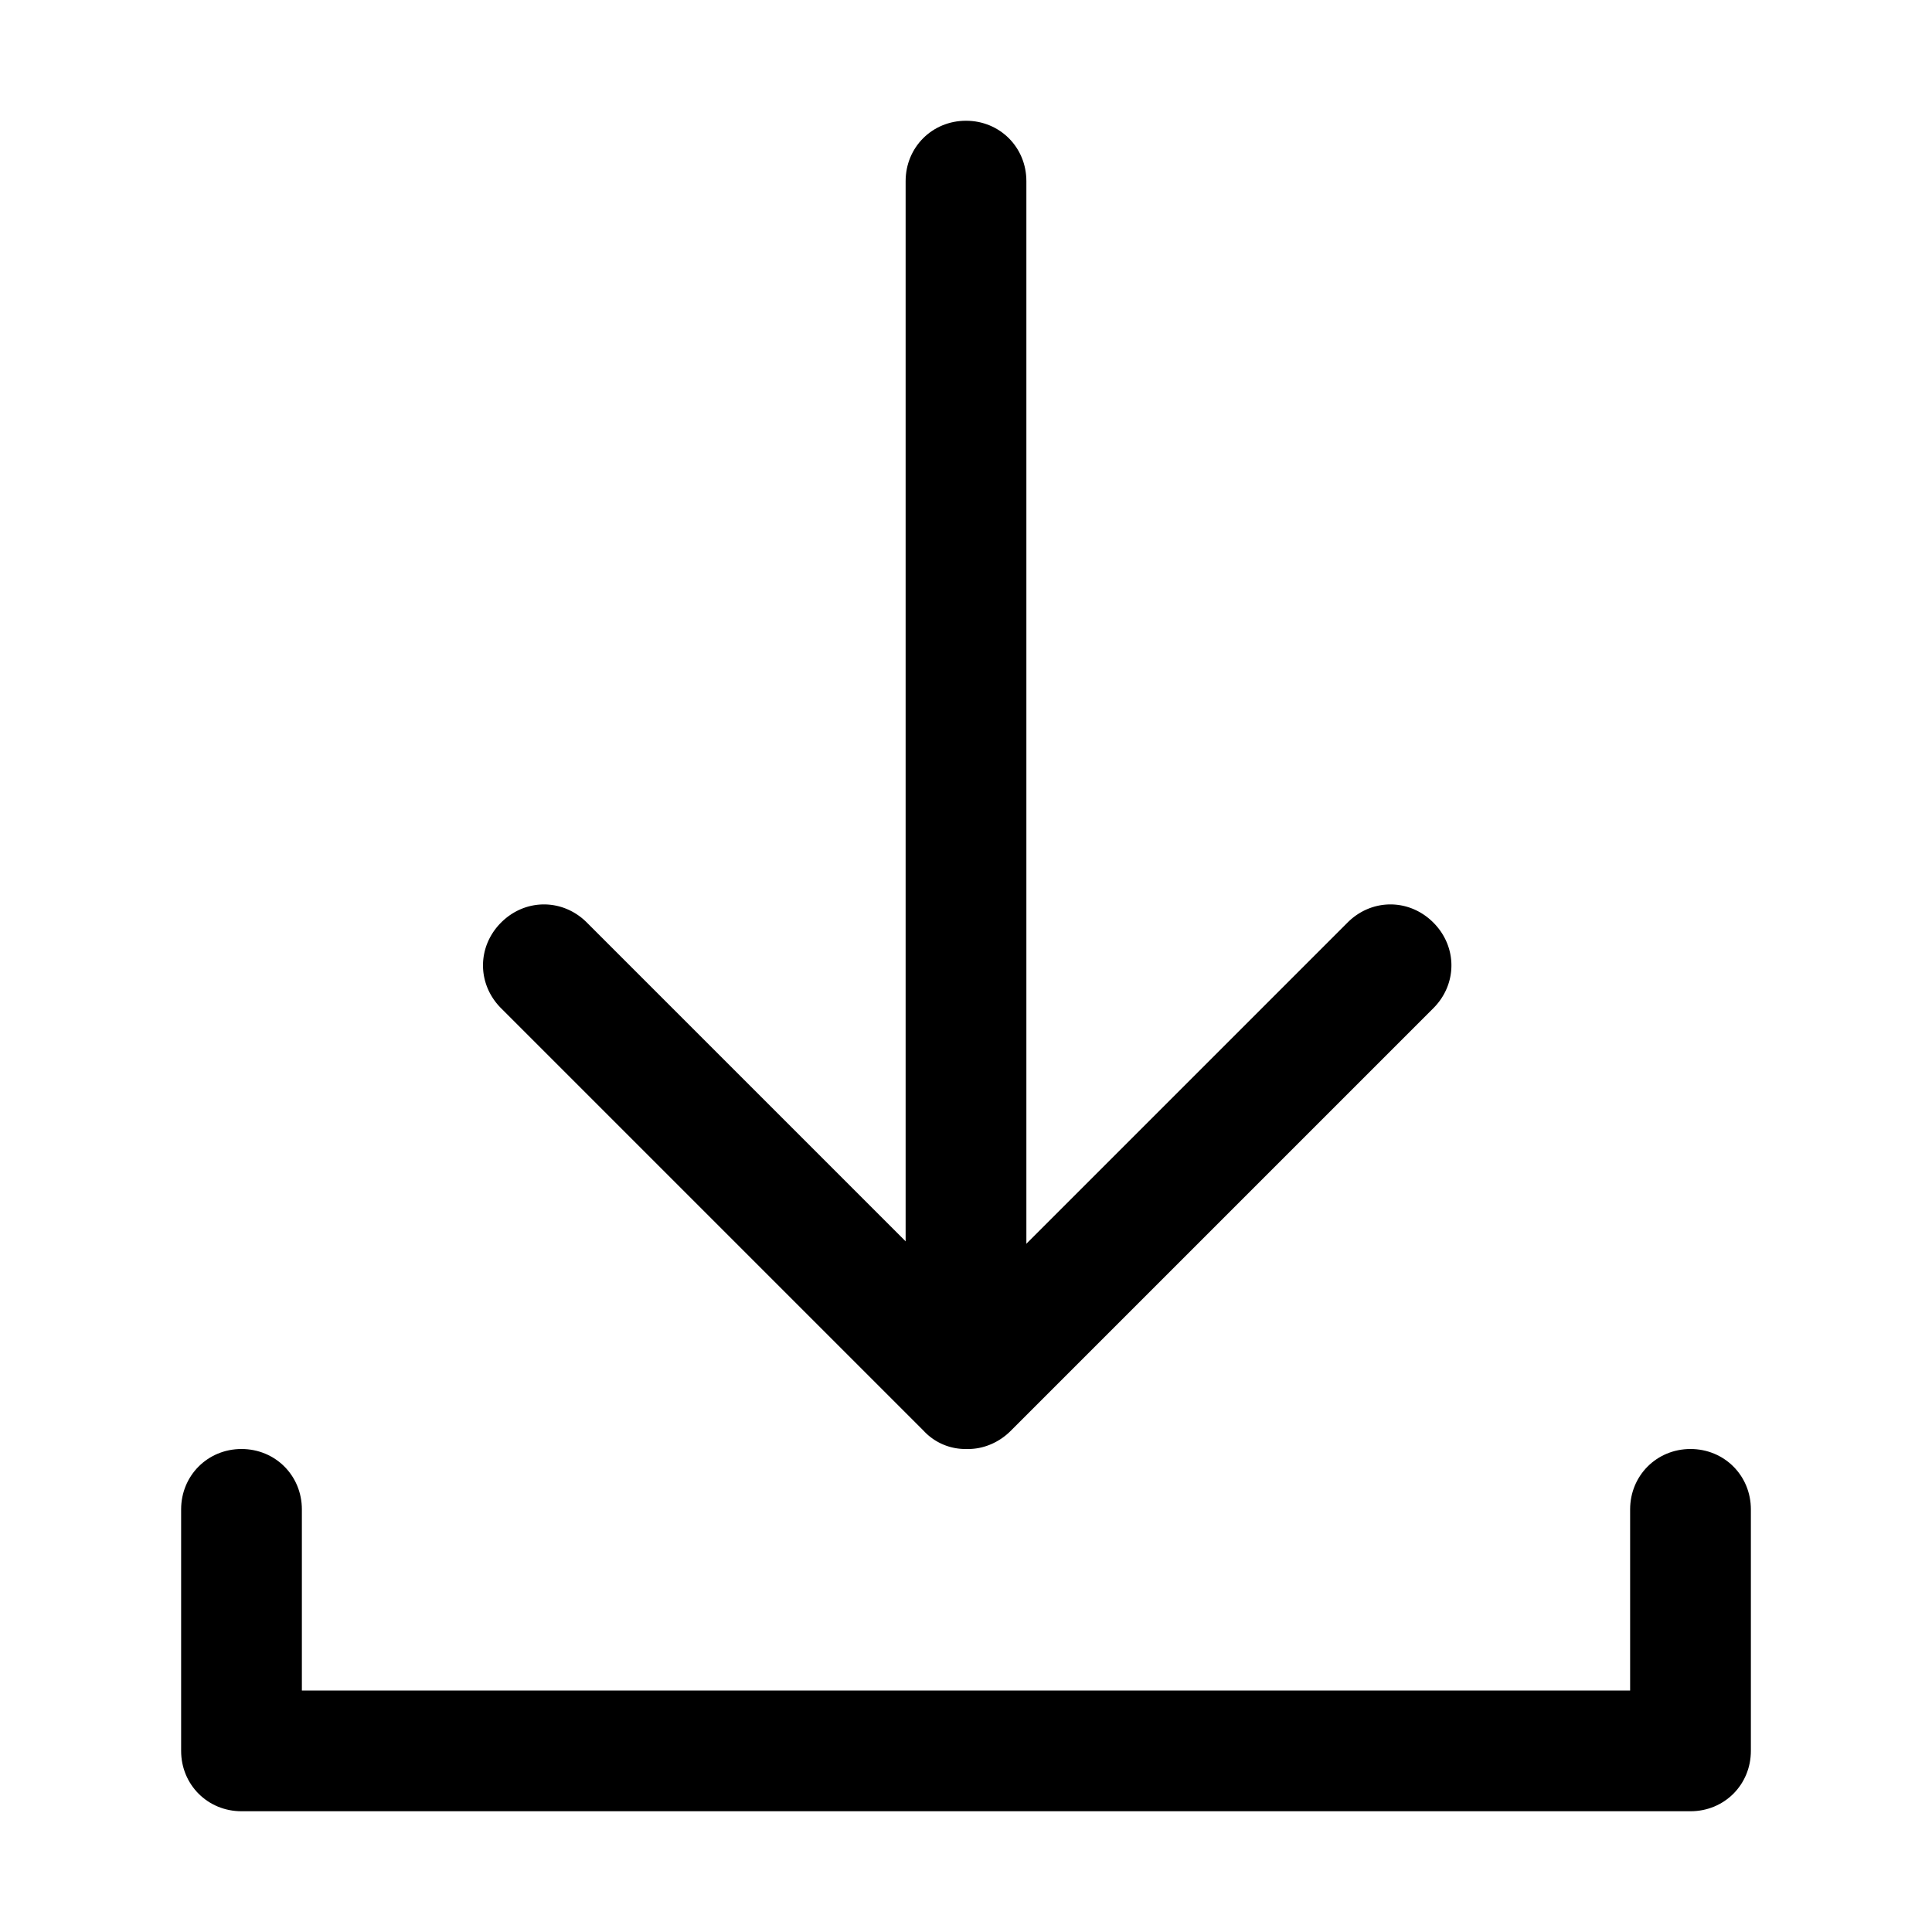 <svg
    xmlns="http://www.w3.org/2000/svg"
    width="18"
    height="18"
    viewBox="0 0 15 16"
>
    <path
        fill="currentColor"
        d="M7.5 11c-.28 0-.5-.22-.5-.5v-9c0-.28.22-.5.5-.5s.5.22.5.5v9c0 .28-.22.5-.5.5Zm6 4h-12c-.28 0-.5-.22-.5-.5v-2c0-.28.22-.5.5-.5s.5.22.5.5V14h11v-1.5c0-.28.22-.5.5-.5s.5.22.5.5v2c0 .28-.22.5-.5.5Z"
    />
    <path
        fill="currentColor"
        d="M7.5 12a.47.47 0 0 1-.35-.15l-3.5-3.5c-.2-.2-.2-.51 0-.71s.51-.2.71 0l3.15 3.15l3.15-3.15c.2-.2.51-.2.71 0s.2.51 0 .71l-3.5 3.5c-.1.1-.23.15-.35.15Z"
    />
</svg>
